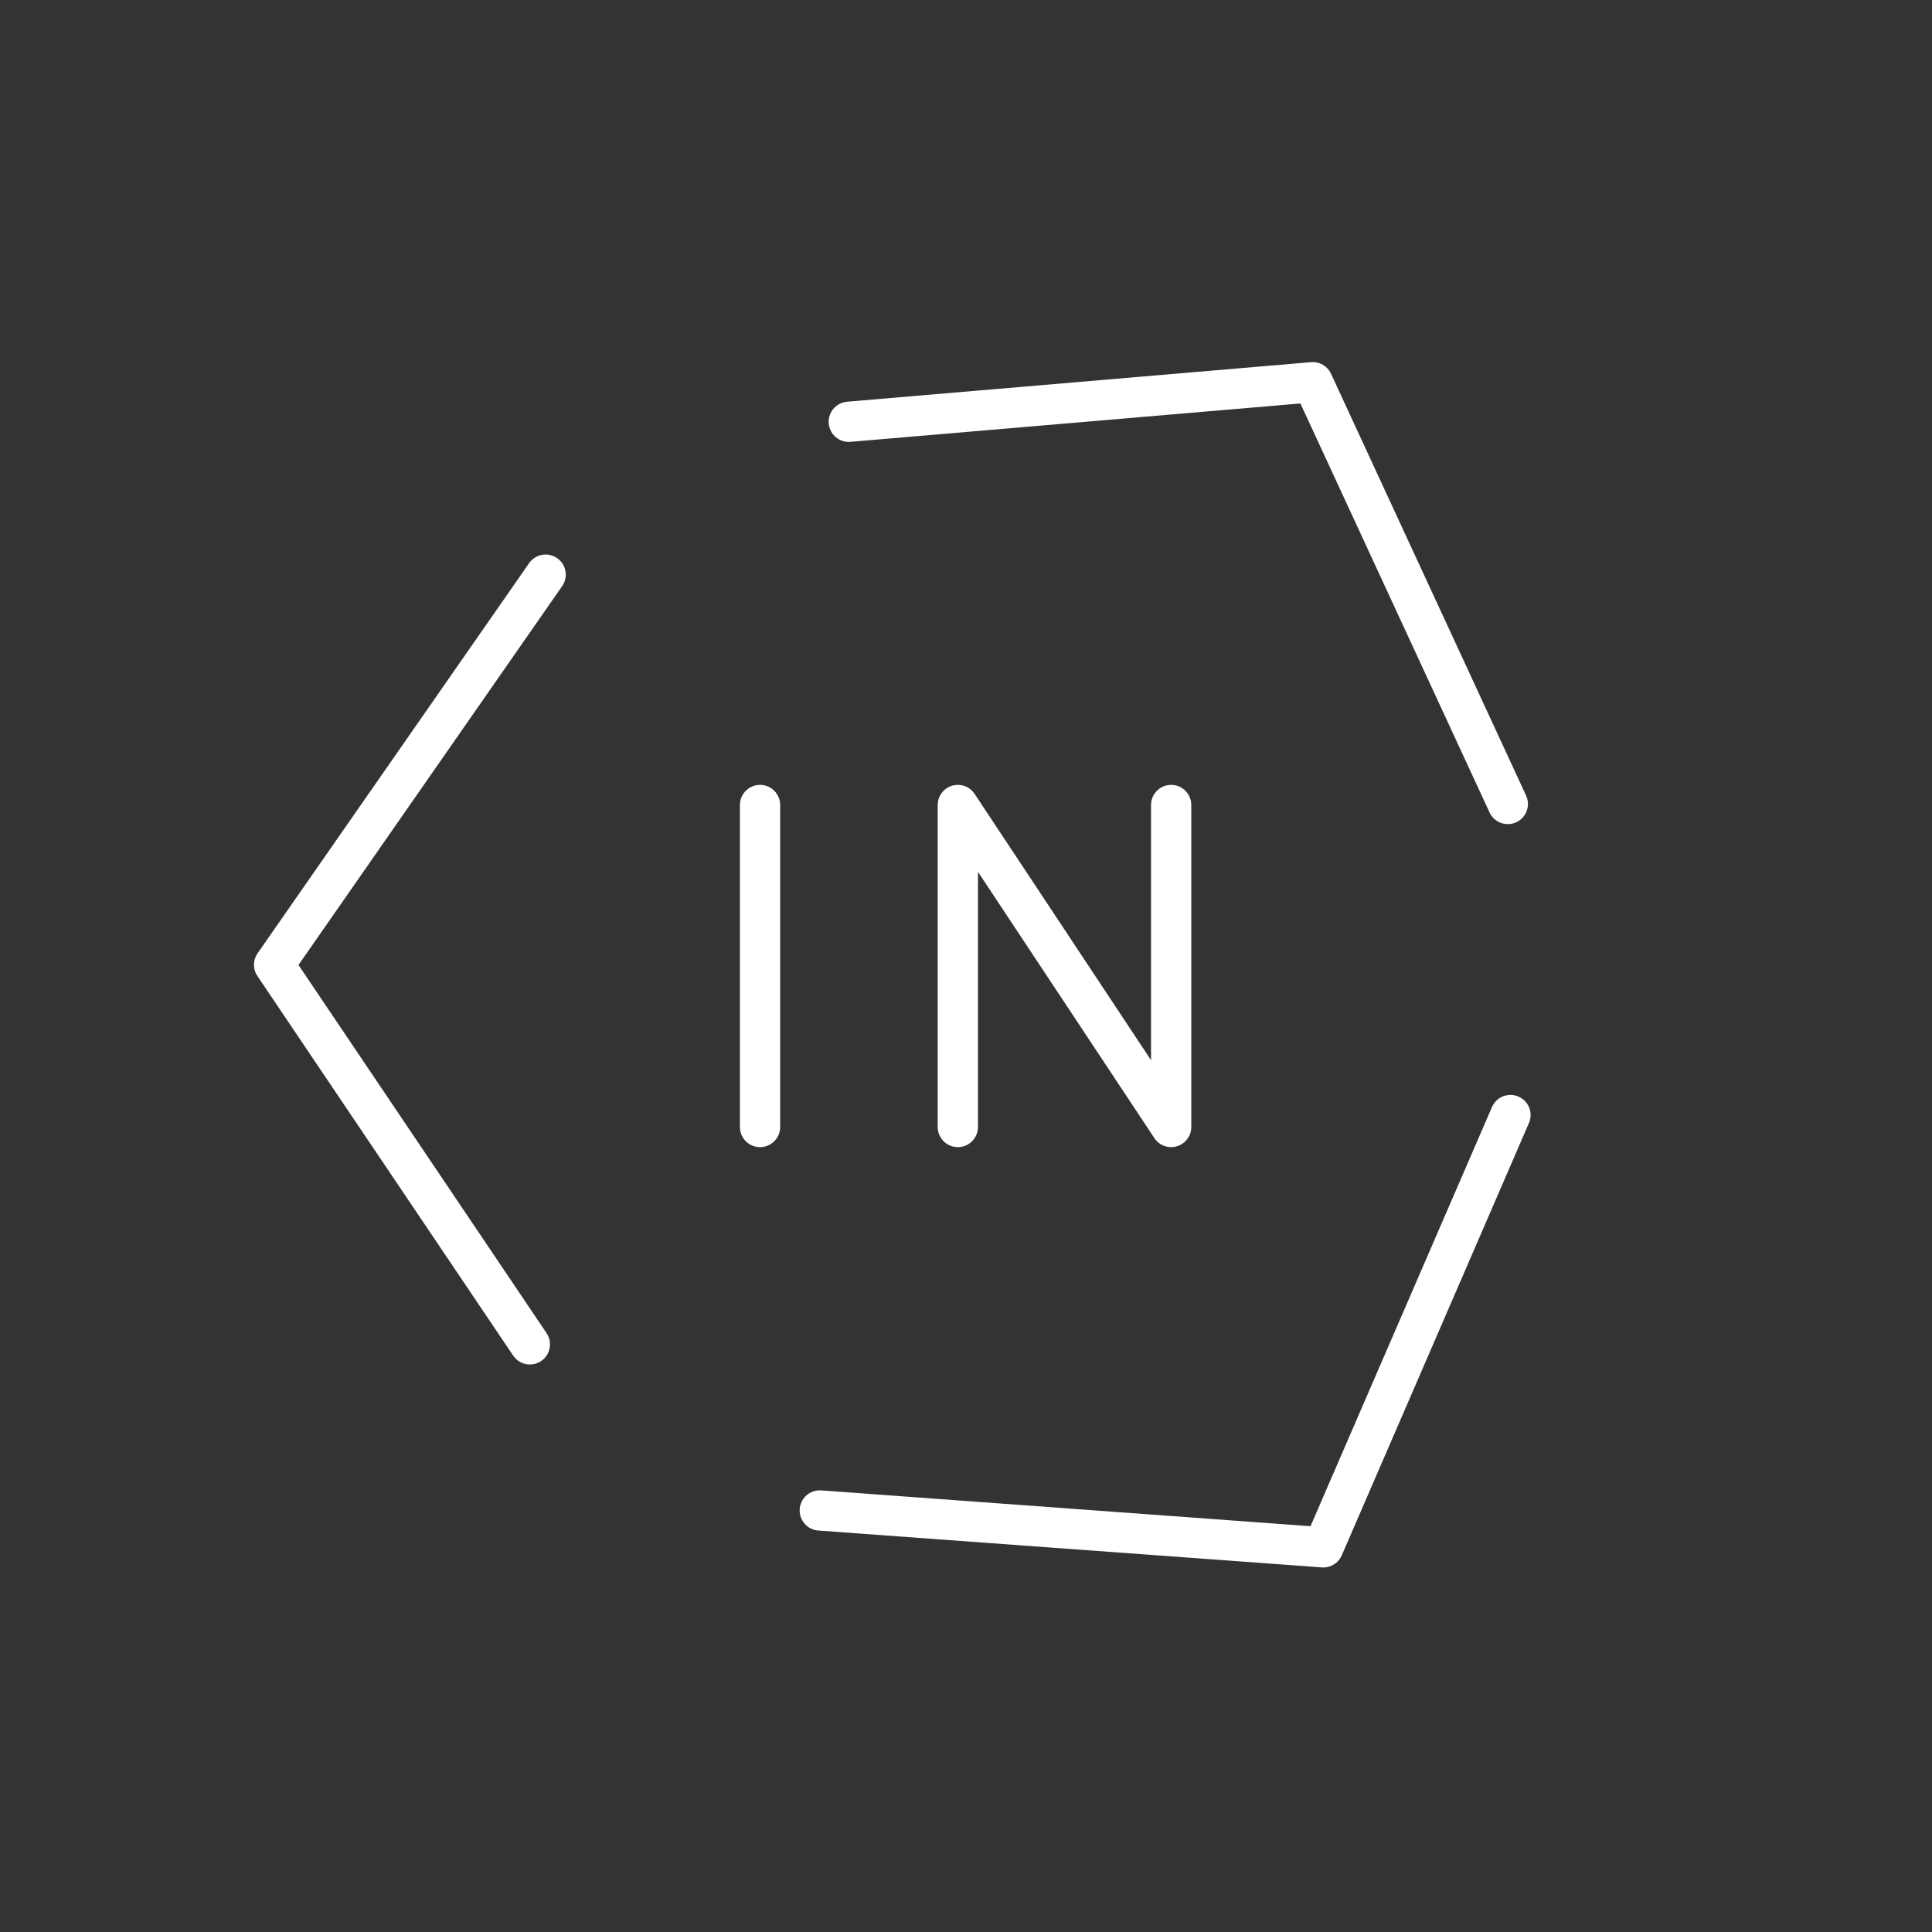 <?xml version="1.0" encoding="UTF-8" standalone="no"?>
<svg
   xml:space="preserve"
   viewBox="0 0 48 48"
   version="1.1"
   id="svg3"
   xmlns="http://www.w3.org/2000/svg"
   xmlns:svg="http://www.w3.org/2000/svg"><rect x="0" y="0" width="48" height="48" fill="#333333" stroke="none"/><defs
   id="defs3" />
  <path
   style="fill:none;stroke:#ffffff;stroke-linecap:round;stroke-linejoin:round;stroke-miterlimit:10"
   d="m 18.883,20 v 8"
   id="path1" />
  <path
   style="fill:none;stroke:#ffffff;stroke-linecap:round;stroke-linejoin:round;stroke-miterlimit:10"
   d="m 23.797,28 v -8 l 5.3,8 v -8"
   id="path2" />
  <path
   style="fill:none;stroke:#ffffff;stroke-linecap:round;stroke-linejoin:round"
   d="M 13.164,33.4 6.81,23.97 13.556,14.277"
   id="path5" /><path
   style="fill:none;stroke:#ffffff;stroke-linecap:round;stroke-linejoin:round"
   d="m 37.527,27.703 -4.65,10.74 -12.51,-0.916"
   id="path4" /><path
   style="fill:none;stroke:#ffffff;stroke-linecap:round;stroke-linejoin:round"
   d="M 21.088,10.479 32.615,9.496 37.461,19.975"
   id="path3" />
</svg>
